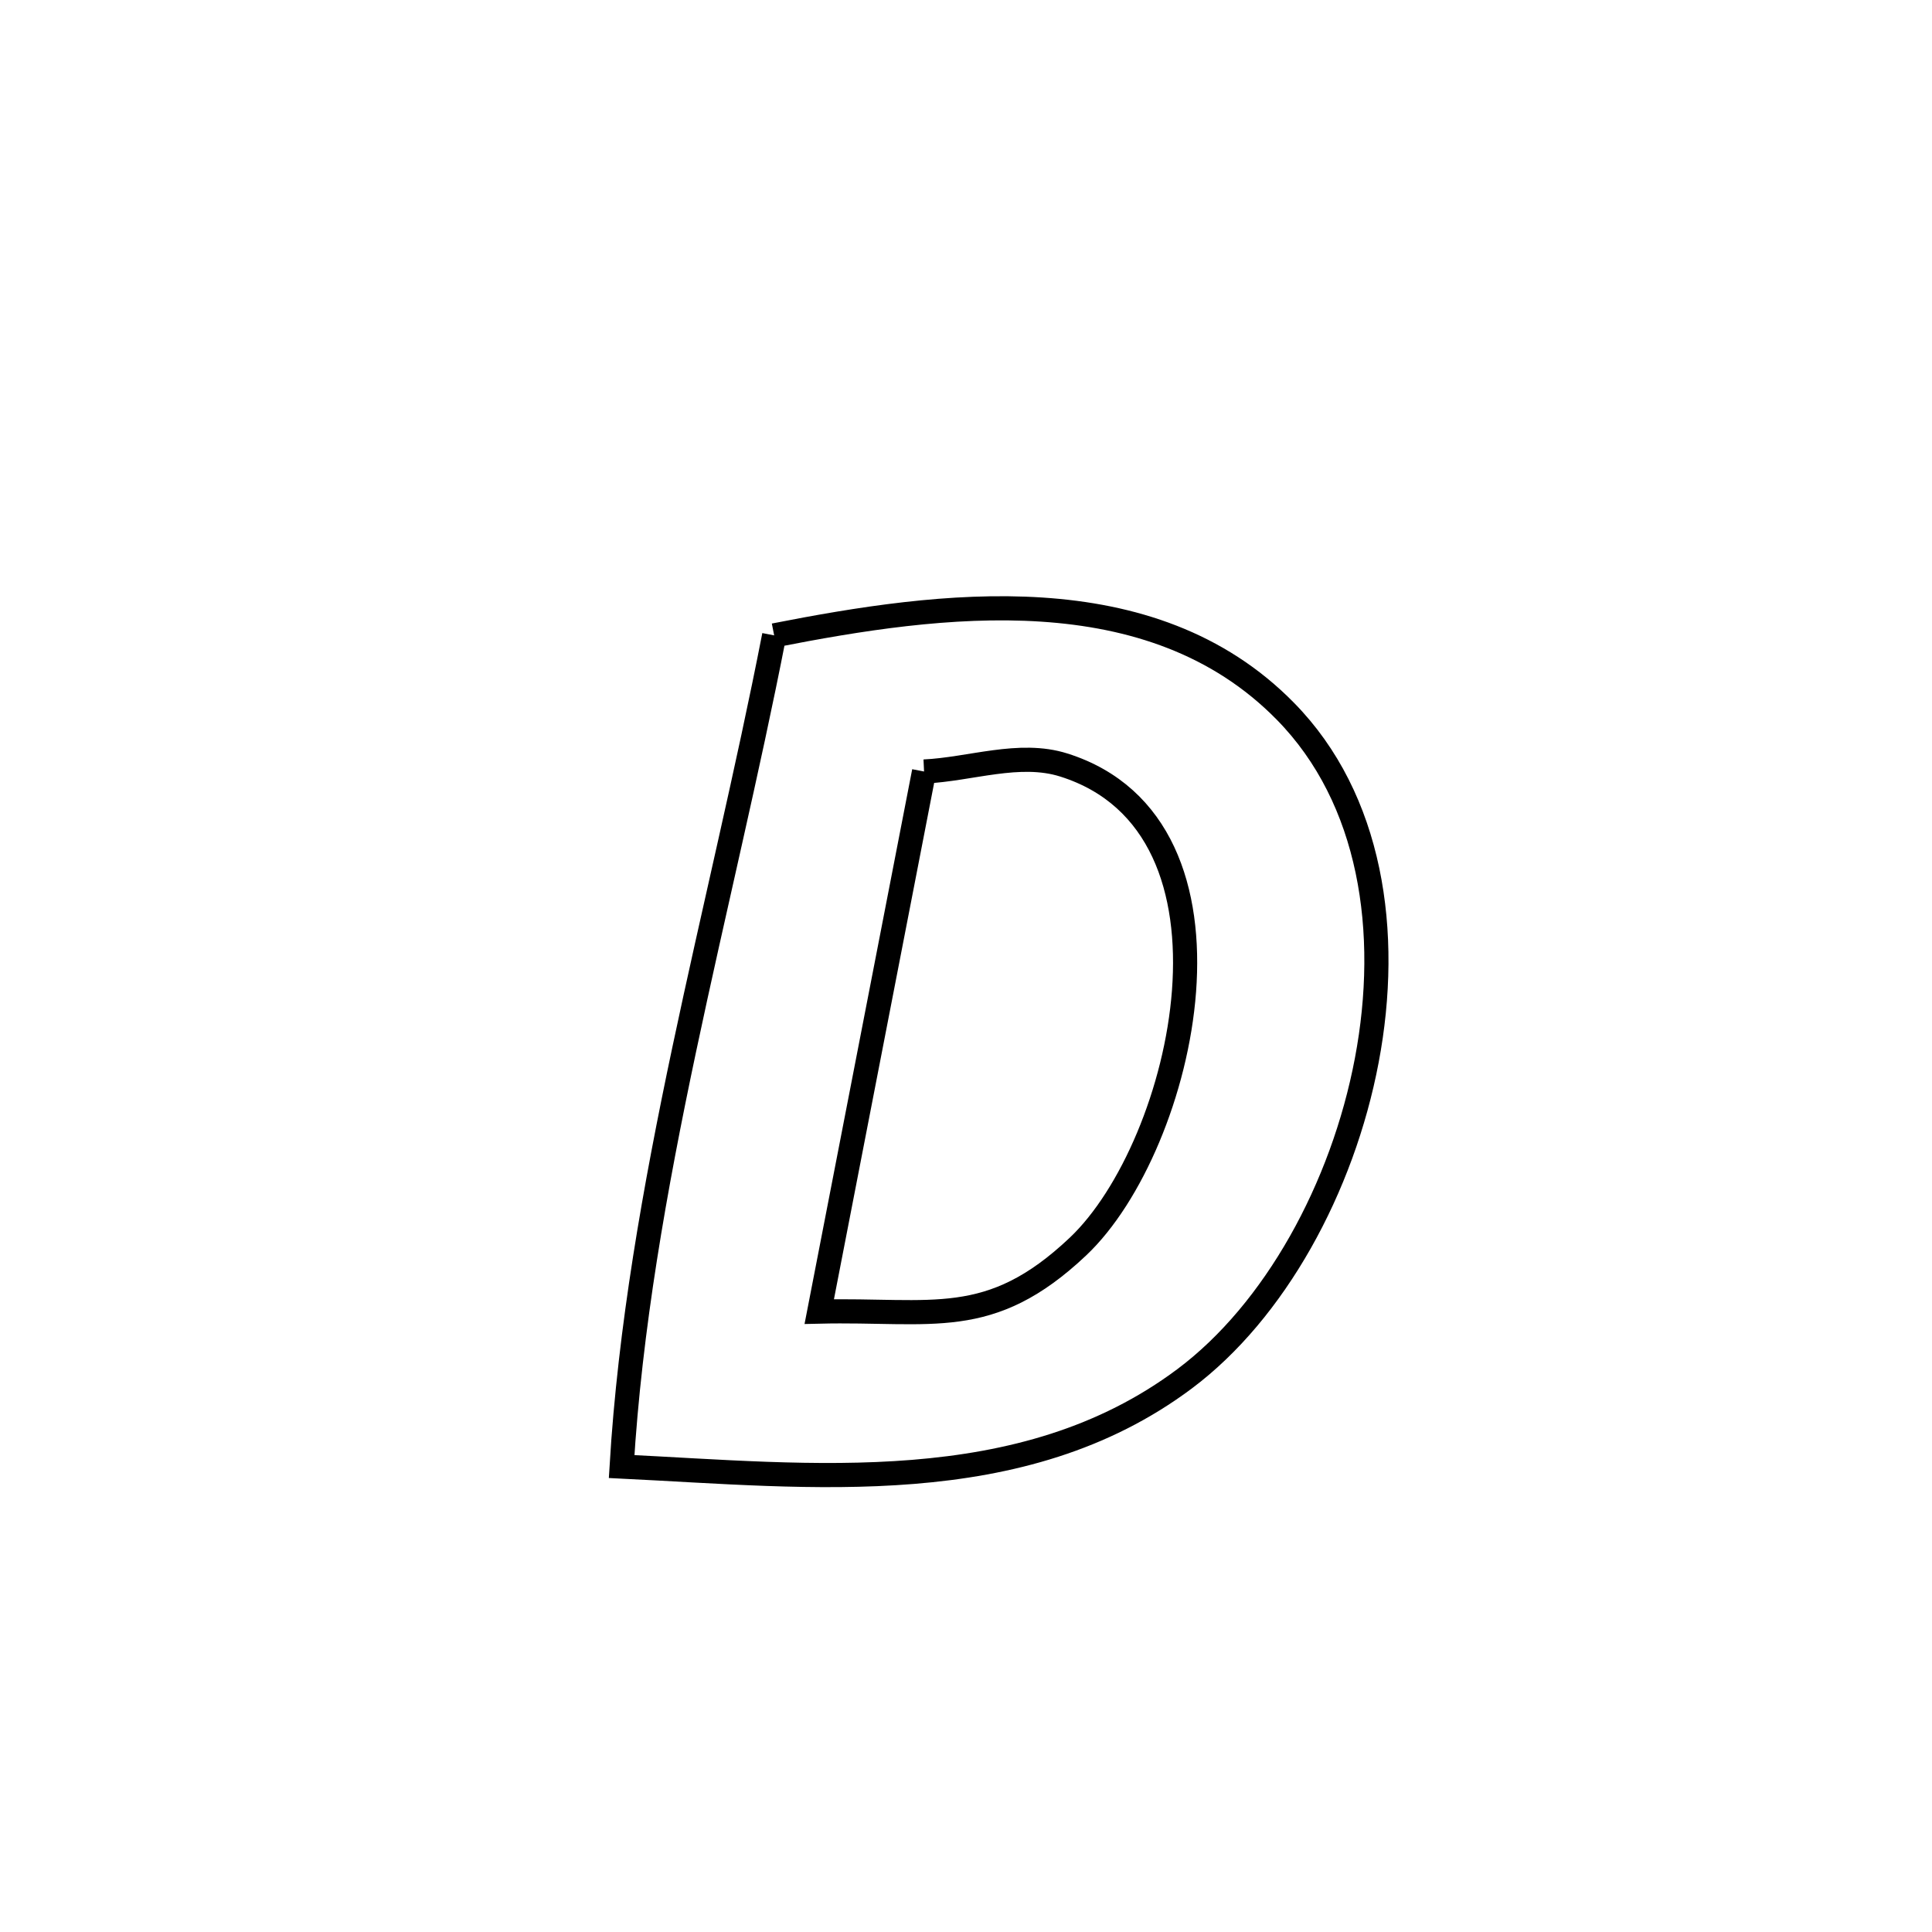 <svg xmlns="http://www.w3.org/2000/svg" viewBox="0.0 0.0 24.0 24.0" height="200px" width="200px"><path fill="none" stroke="black" stroke-width=".3" stroke-opacity="1.0"  filling="0" d="M9.617 7.893 L9.617 7.893 C11.685 7.487 14.295 7.13 15.968 8.836 C17.036 9.923 17.28 11.579 16.979 13.17 C16.678 14.762 15.832 16.291 14.718 17.126 C12.69 18.645 10.077 18.332 7.722 18.218 L7.722 18.218 C7.825 16.502 8.134 14.765 8.5 13.035 C8.866 11.305 9.288 9.582 9.617 7.893 L9.617 7.893"></path>
<path fill="none" stroke="black" stroke-width=".3" stroke-opacity="1.0"  filling="0" d="M11.479 9.584 L11.479 9.584 C12.057 9.557 12.662 9.329 13.214 9.503 C15.639 10.267 14.715 14.233 13.391 15.485 C12.292 16.524 11.583 16.26 10.177 16.293 L10.177 16.293 C10.611 14.057 11.045 11.82 11.479 9.584 L11.479 9.584"></path></svg>